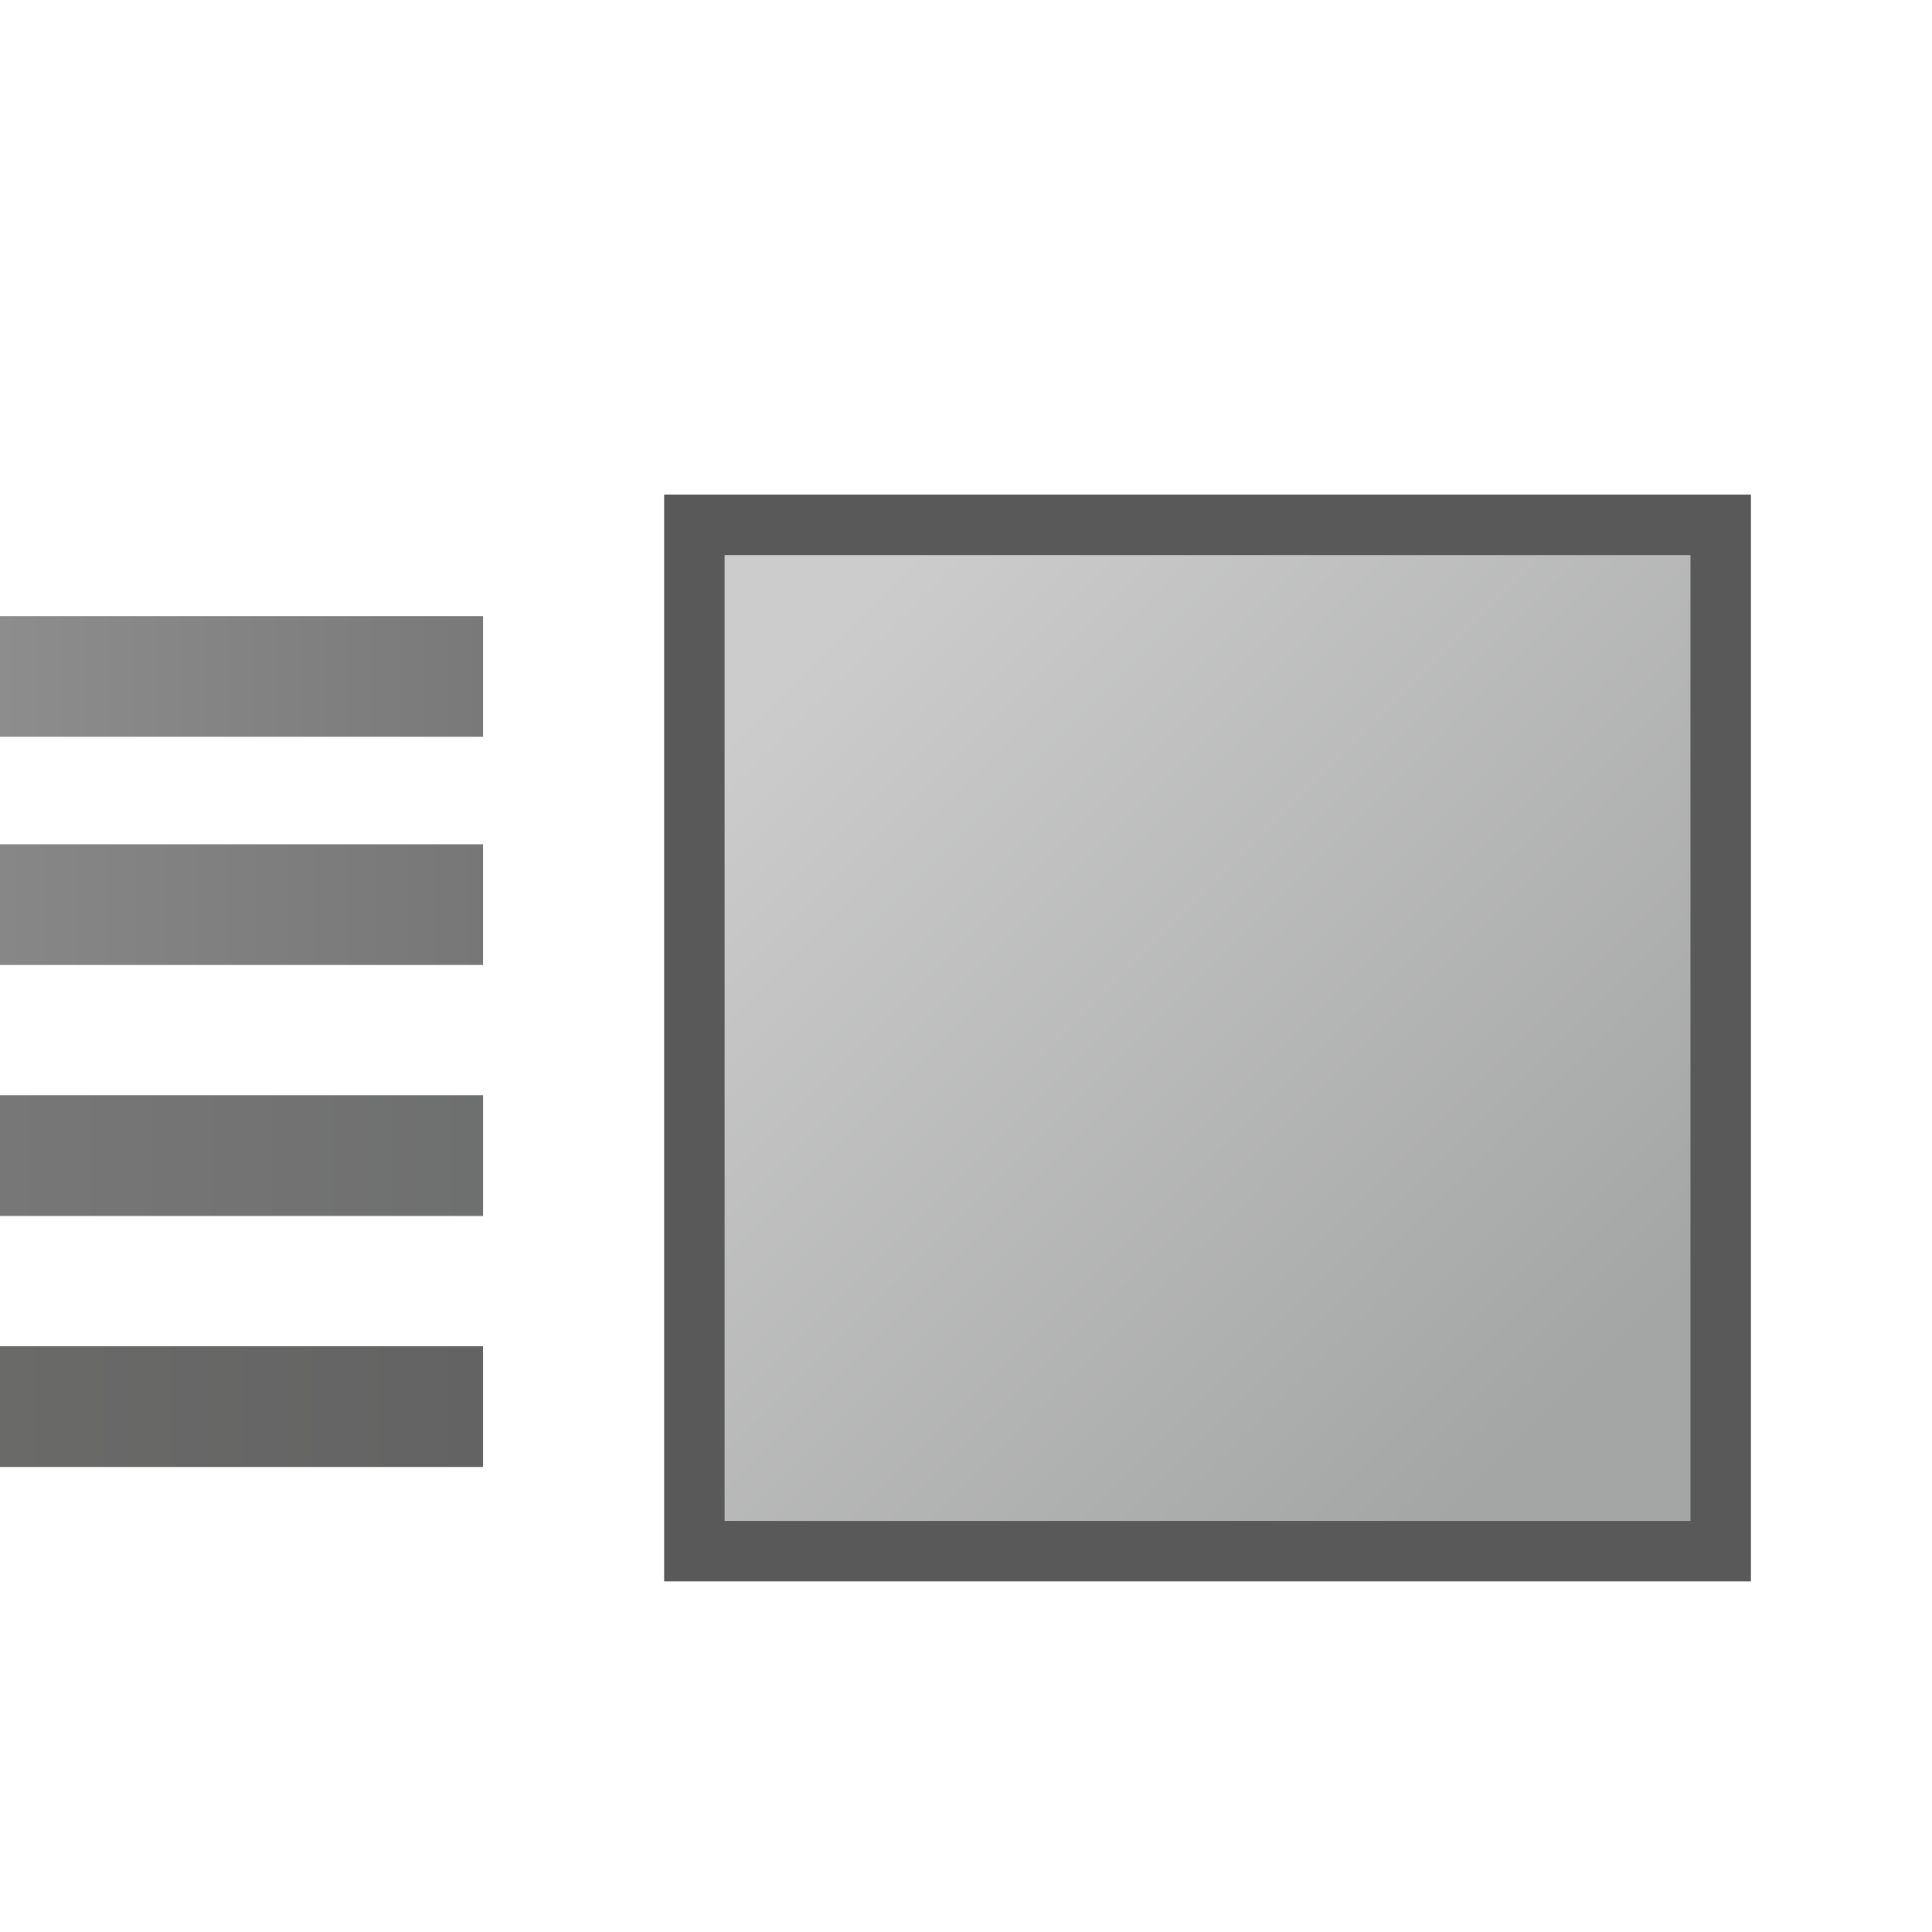 <svg width="32" height="32" version="1.1" viewBox="0 0 8.467 8.467" xmlns="http://www.w3.org/2000/svg" xmlns:xlink="http://www.w3.org/1999/xlink">
  <defs>
    <linearGradient id="linearGradient852" x1="1.72" x2="5.027" y1="290.8" y2="294.1" gradientTransform="matrix(1 0 0 1 1.852 .527)" gradientUnits="userSpaceOnUse">
      <stop stop-color="#cbcccb" offset="0"/>
      <stop stop-color="#a4a5a5" offset="1"/>
    </linearGradient>
    <linearGradient id="linearGradient841" x2="2.117" y1="292" y2="292" gradientTransform="translate(0 -.529)" gradientUnits="userSpaceOnUse">
      <stop stop-color="#8d8d8d" offset="0"/>
      <stop stop-color="#7a7979" offset="1"/>
    </linearGradient>
    <linearGradient id="linearGradient841-3" x2="2.117" y1="292" y2="292" gradientTransform="translate(1.384e-8 .529)" gradientUnits="userSpaceOnUse">
      <stop stop-color="#868786" offset="0"/>
      <stop stop-color="#787778" offset="1"/>
    </linearGradient>
    <linearGradient id="linearGradient841-3-3" x2="2.117" y1="292" y2="292" gradientTransform="translate(2.846e-8 1.587)" gradientUnits="userSpaceOnUse">
      <stop stop-color="#787778" offset="0"/>
      <stop stop-color="#6e6f6f" offset="1"/>
    </linearGradient>
    <linearGradient id="linearGradient841-3-3-9" x2="2.117" y1="292" y2="292" gradientTransform="translate(2.539e-8 2.646)" gradientUnits="userSpaceOnUse">
      <stop stop-color="#6a6a69" offset="0"/>
      <stop stop-color="#636363" offset="1"/>
    </linearGradient>
  </defs>
  <g transform="translate(0 -288.5)">
    <rect x="3.043" y="290.8" width="4.498" height="4.498" rx="0" ry=".794" fill="url(#linearGradient852)" stroke="#5a595a" stroke-width=".265"/>
    <rect y="291.2" width="2.117" height=".529" ry="0" fill="url(#linearGradient841)"/>
    <rect x="5.294e-23" y="292.2" width="2.117" height=".529" ry="0" fill="url(#linearGradient841-3)"/>
    <rect y="293.3" width="2.117" height=".529" ry="0" fill="url(#linearGradient841-3-3)"/>
    <rect y="294.4" width="2.117" height=".529" ry="0" fill="url(#linearGradient841-3-3-9)"/>
  </g>
</svg>
